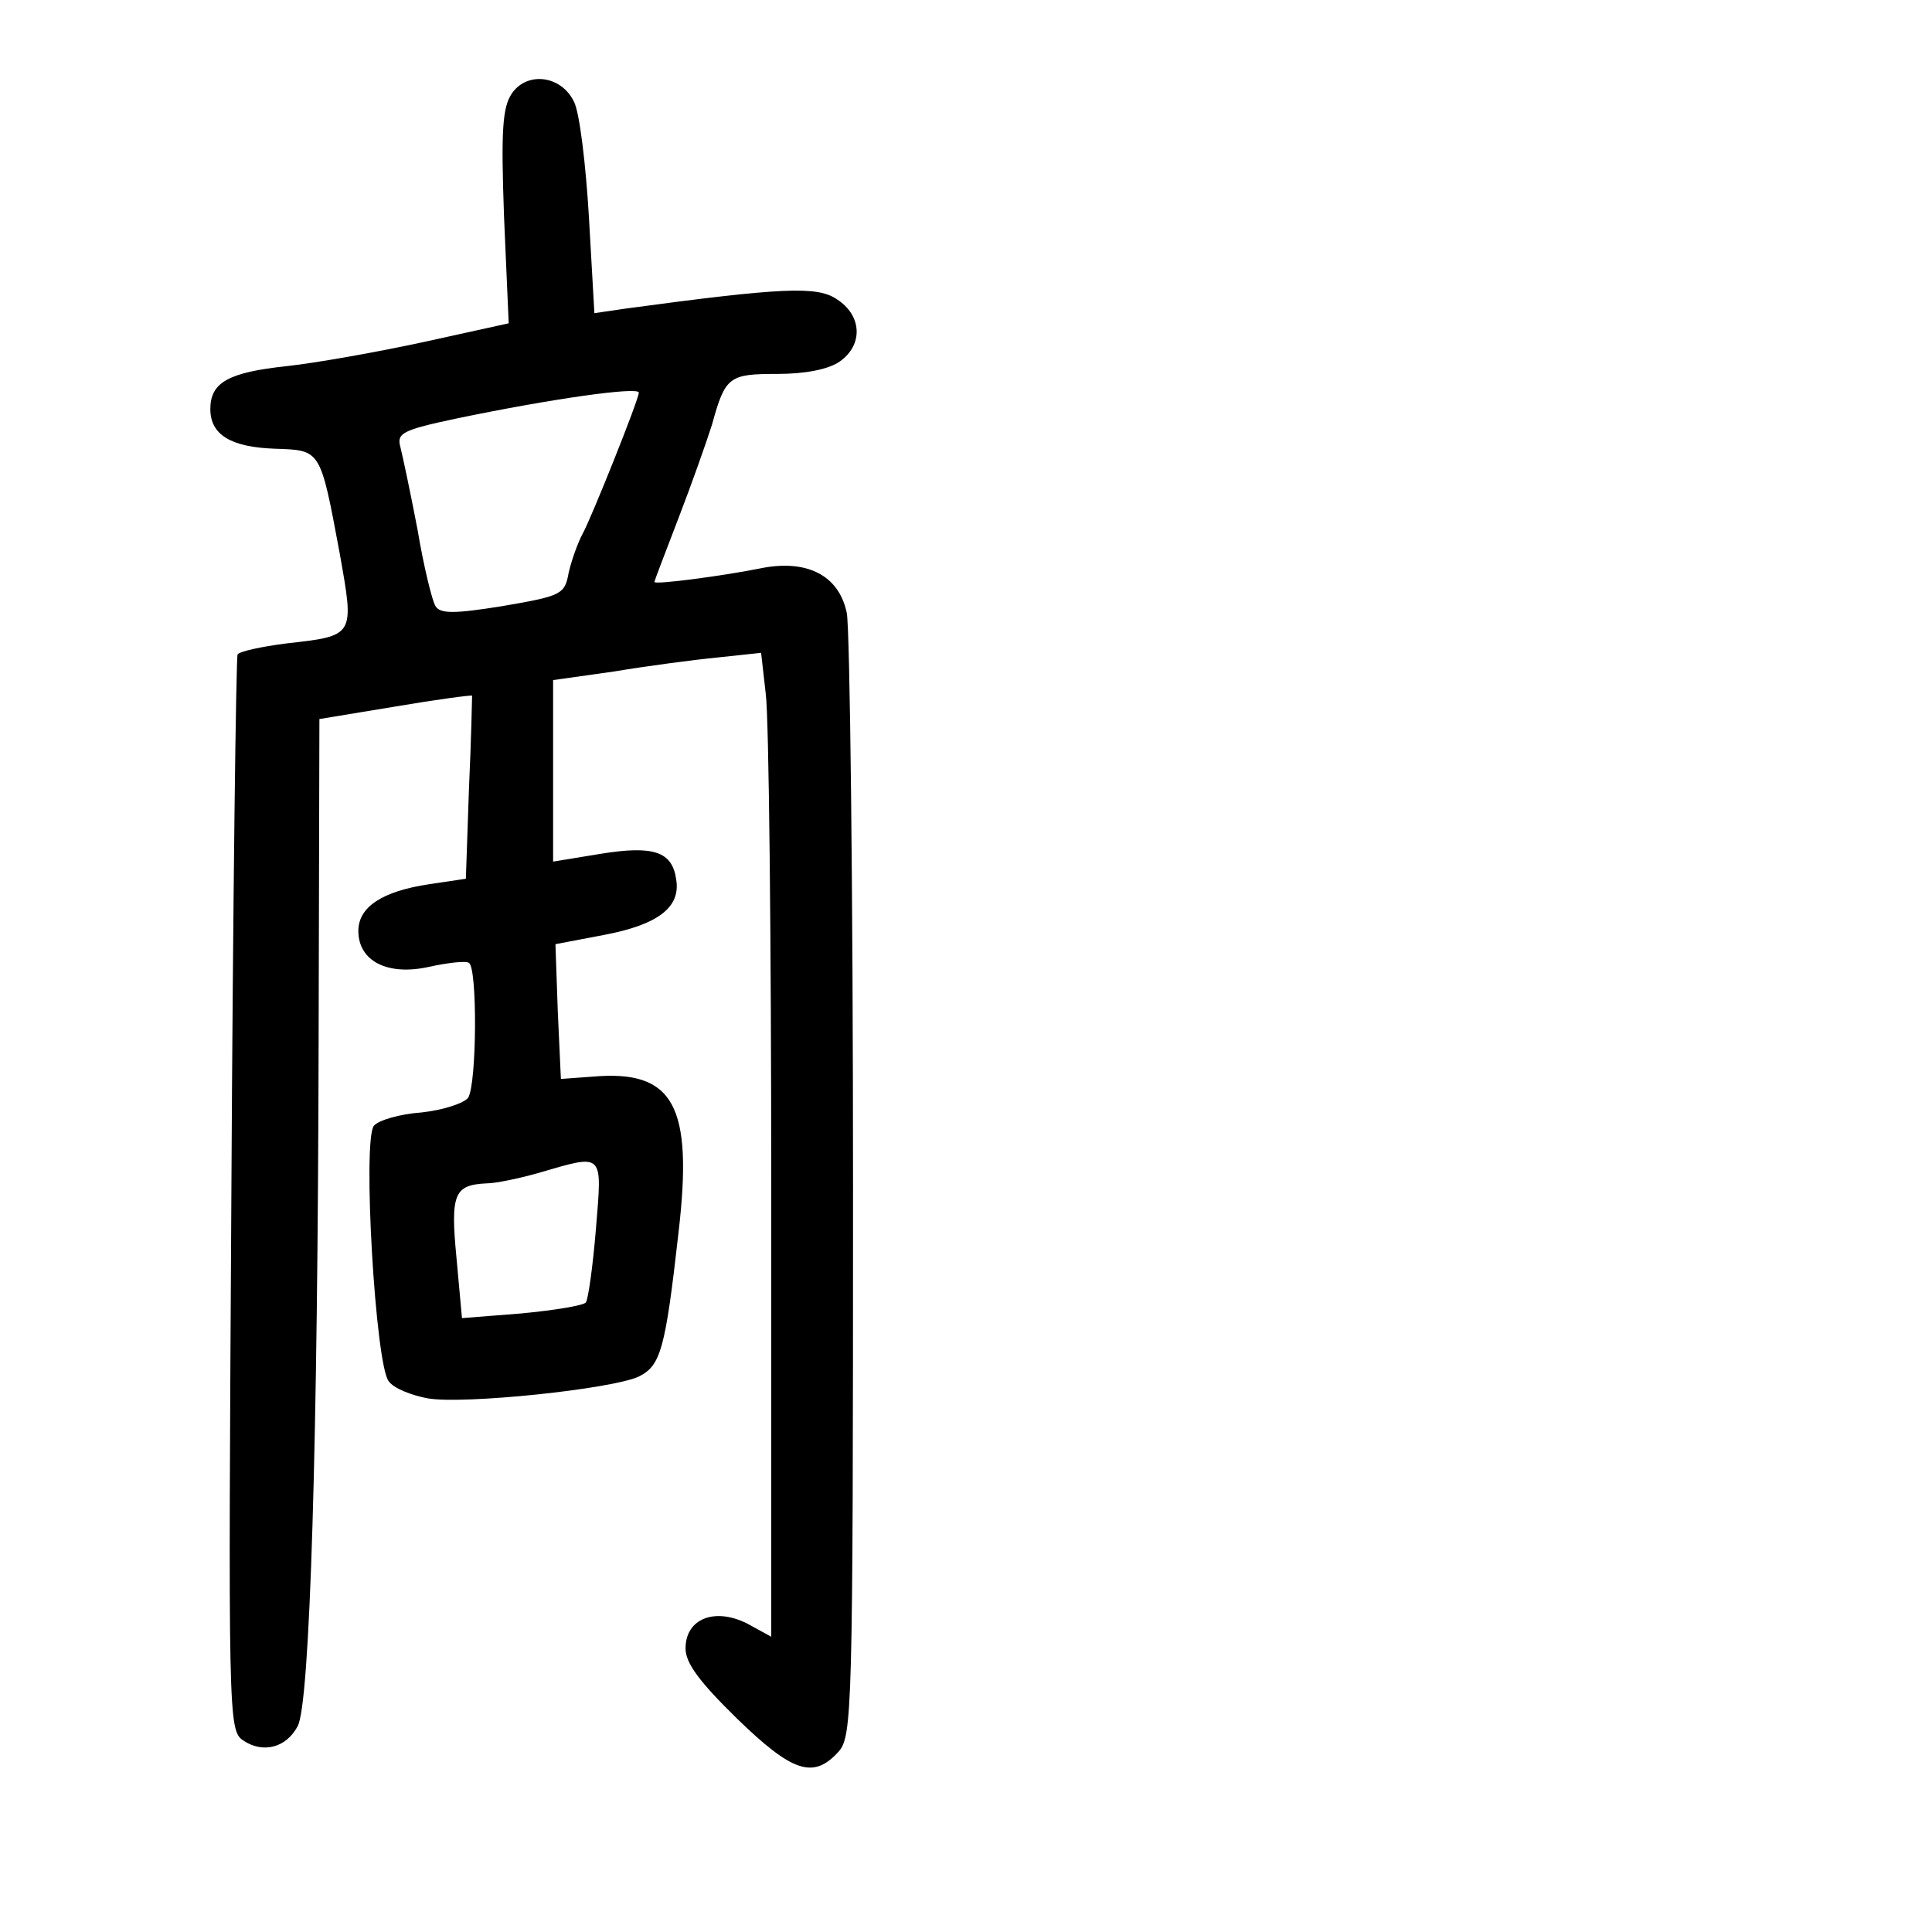 <?xml version="1.0" standalone="no"?>
<!DOCTYPE svg PUBLIC "-//W3C//DTD SVG 20010904//EN"
 "http://www.w3.org/TR/2001/REC-SVG-20010904/DTD/svg10.dtd">
<svg version="1.0" xmlns="http://www.w3.org/2000/svg"
 width="248pt" height="248pt" viewBox="0 0 248 248"
 preserveAspectRatio="xMidYMid meet">
<g transform="translate(0,248) scale(0.1,-0.1)"
fill="#000000" stroke="none">
<path d="M657 2360 c-12 -18 -14 -47 -10 -158 l6 -137 -109 -24 c-60 -13 -139
-27 -176 -31 -75 -8 -98 -21 -98 -55 0 -33 26 -49 83 -51 59 -2 58 0 83 -134
19 -107 20 -106 -69 -116 -31 -4 -59 -10 -62 -14 -2 -3 -6 -316 -8 -694 -4
-669 -4 -687 15 -700 25 -17 55 -10 70 18 16 28 26 367 27 882 l1 411 97 16
c53 9 98 15 99 14 0 -1 -1 -54 -4 -119 l-4 -116 -47 -7 c-60 -9 -91 -29 -91
-60 0 -39 38 -58 91 -46 23 5 47 8 51 5 11 -7 10 -155 -1 -173 -5 -7 -32 -16
-60 -19 -28 -2 -55 -10 -61 -17 -15 -18 2 -308 19 -328 6 -9 29 -18 50 -22 47
-8 237 12 271 28 28 14 34 34 51 185 19 163 -6 209 -110 200 l-41 -3 -4 87 -3
86 63 12 c68 13 98 35 92 71 -5 36 -29 44 -97 33 l-61 -10 0 116 0 117 78 11
c42 7 102 15 133 18 l56 6 6 -53 c4 -30 7 -314 7 -632 l0 -578 -31 17 c-42 21
-79 6 -79 -32 0 -19 18 -43 66 -90 71 -69 98 -78 130 -43 18 20 19 47 19 723
0 385 -4 718 -8 739 -10 49 -52 70 -113 57 -45 -9 -134 -21 -134 -17 0 1 14
38 31 82 17 44 36 98 43 120 17 62 22 65 84 65 36 0 66 6 80 16 30 21 29 59
-4 80 -25 17 -70 15 -270 -12 l-41 -6 -7 123 c-4 68 -12 134 -19 148 -16 34
-60 40 -80 11z m163 -384 c0 -9 -61 -161 -72 -181 -6 -11 -14 -33 -18 -50 -5
-28 -9 -30 -85 -43 -62 -10 -80 -10 -86 0 -4 6 -15 50 -23 98 -9 47 -19 94
-22 106 -5 18 2 22 73 37 120 25 233 41 233 33z m-55 -1073 c-4 -49 -10 -91
-13 -95 -4 -4 -41 -10 -83 -14 l-76 -6 -7 77 c-8 83 -3 94 39 96 11 0 40 6 65
13 86 25 83 28 75 -71z"/>
</g>
</svg>
